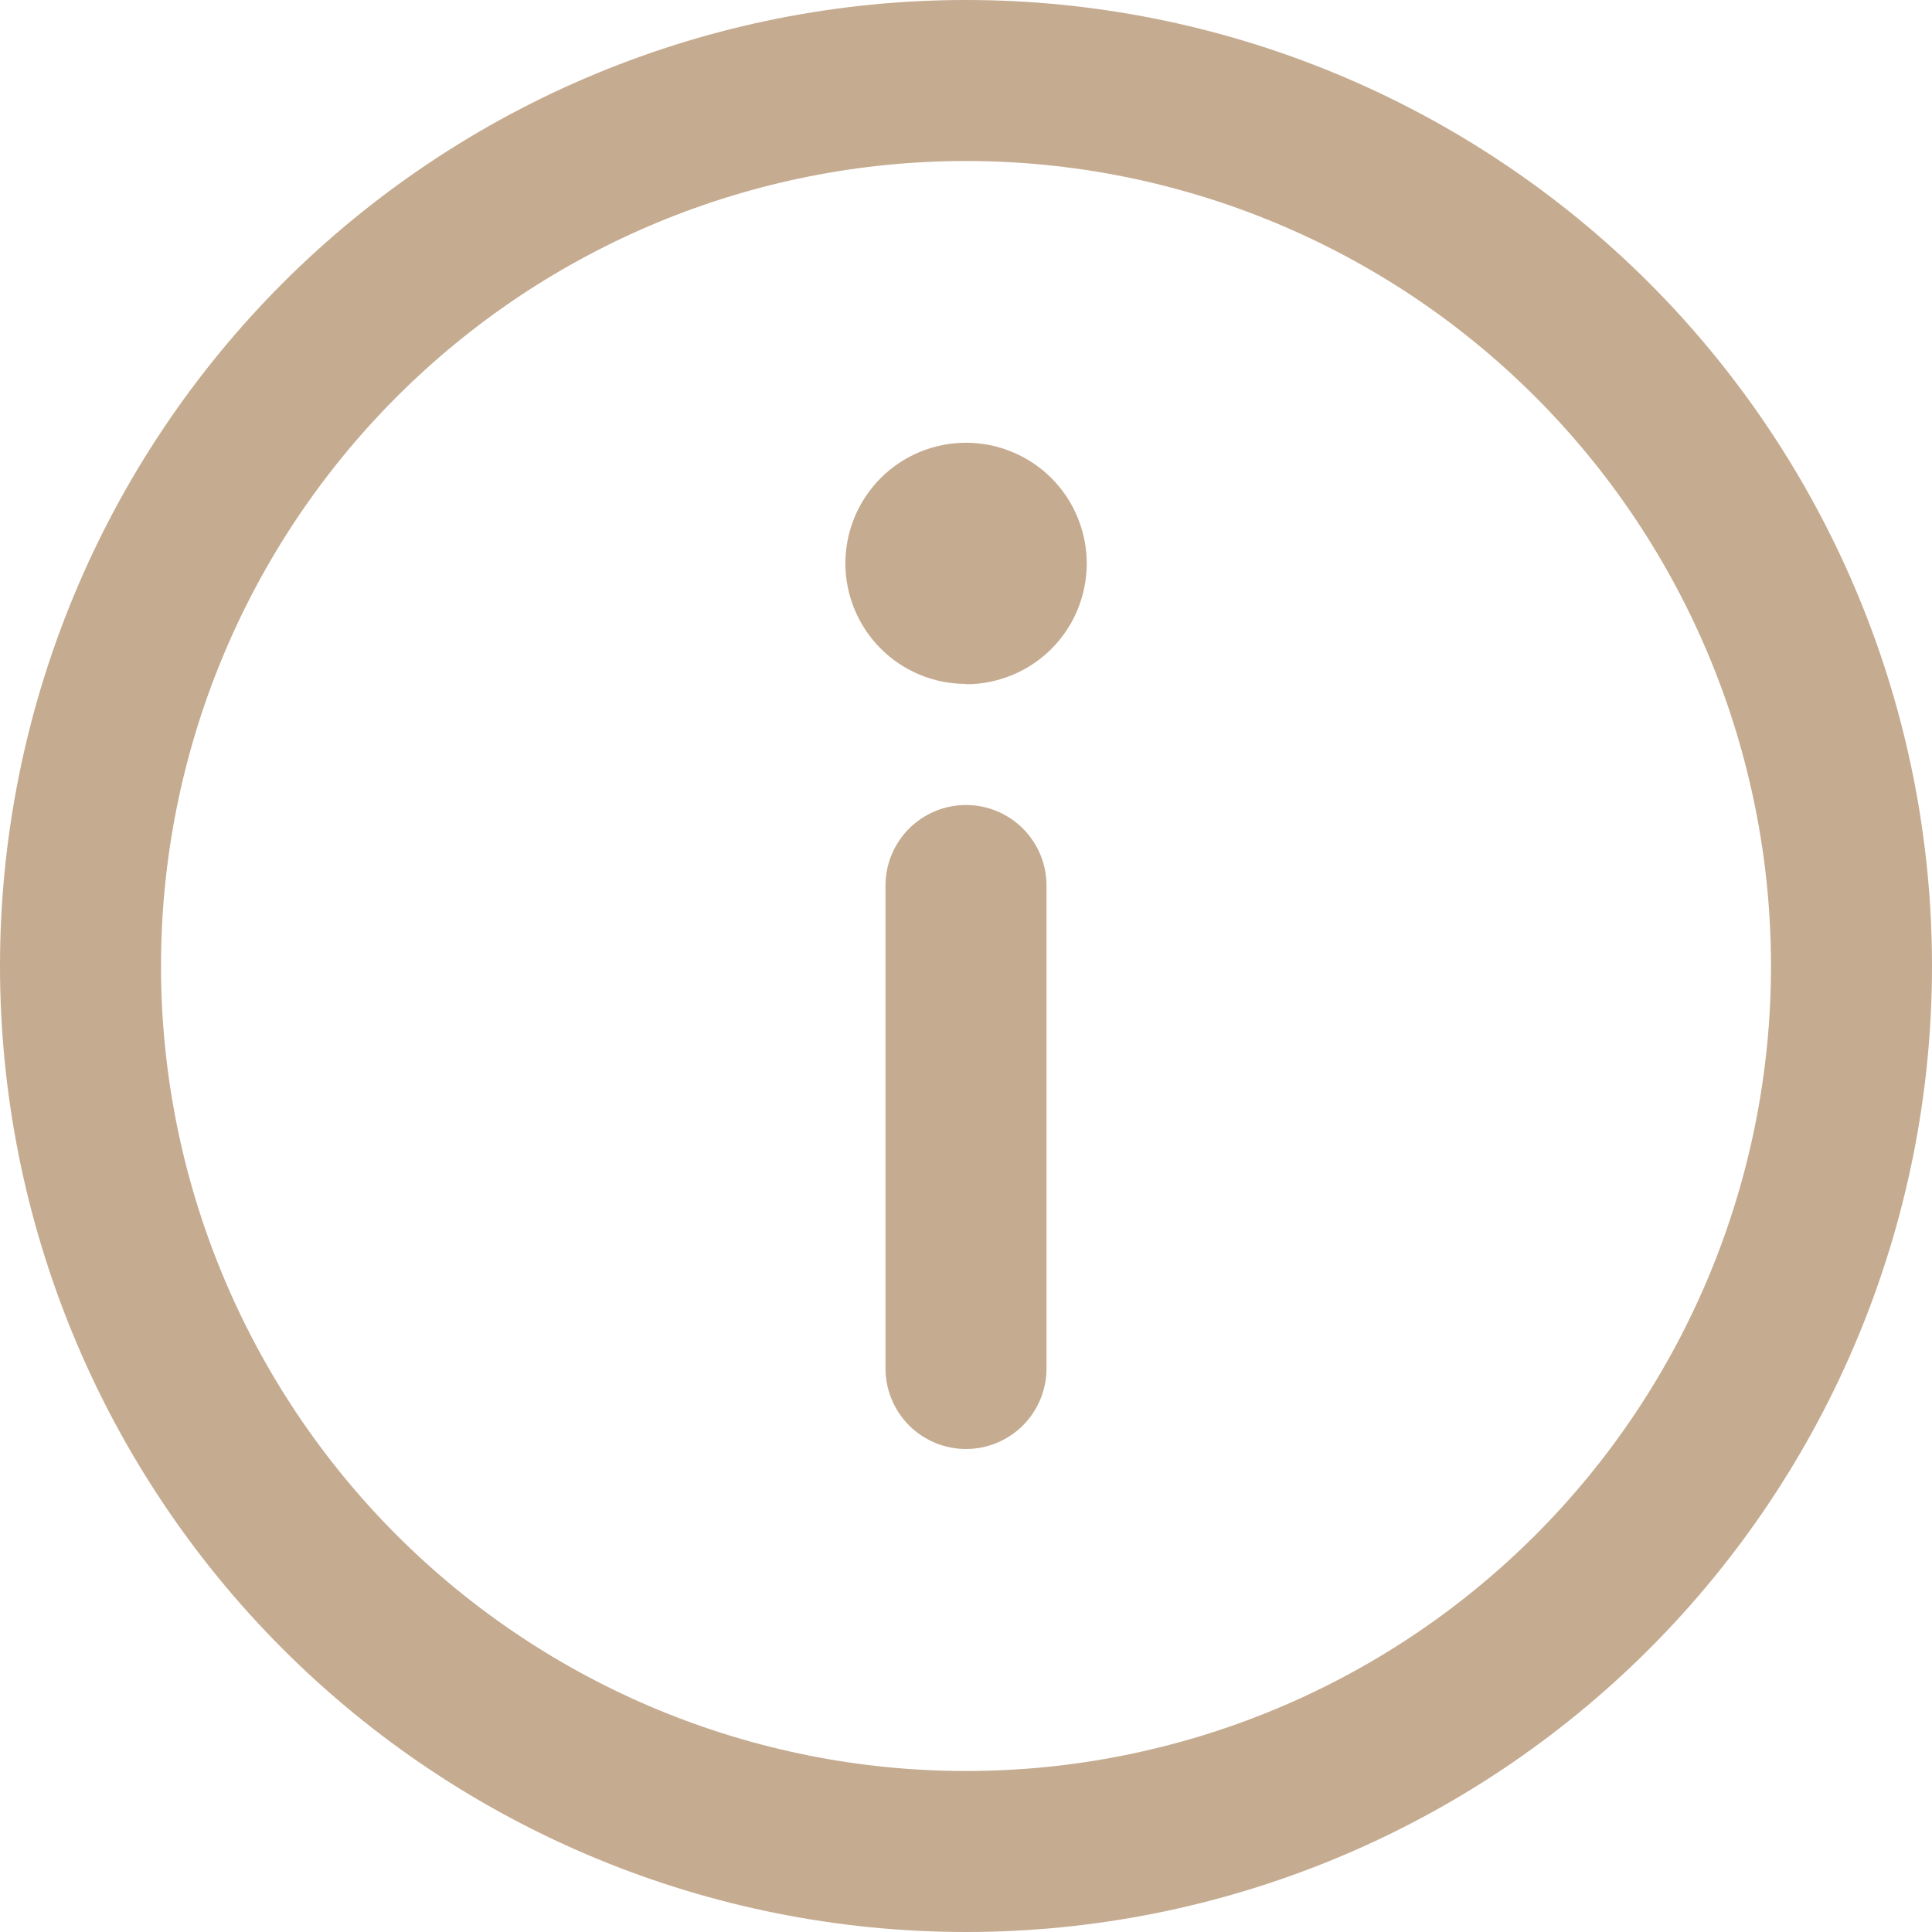 <svg width="30" height="30" viewBox="0 0 30 30" fill="none" xmlns="http://www.w3.org/2000/svg">
<path d="M15 12.5C15.332 12.5 15.649 12.632 15.884 12.866C16.118 13.101 16.25 13.418 16.25 13.75V21.25C16.25 21.581 16.118 21.899 15.884 22.134C15.649 22.368 15.332 22.5 15 22.5C14.668 22.5 14.351 22.368 14.116 22.134C13.882 21.899 13.75 21.581 13.75 21.25V13.75C13.75 13.418 13.882 13.101 14.116 12.866C14.351 12.632 14.668 12.5 15 12.5Z" fill="#C5AB90"/>
<path d="M15 10.625C15.246 10.625 15.49 10.576 15.717 10.482C15.945 10.388 16.152 10.25 16.326 10.076C16.5 9.902 16.638 9.695 16.732 9.468C16.826 9.24 16.875 8.996 16.875 8.75C16.875 8.504 16.826 8.26 16.732 8.032C16.638 7.805 16.5 7.598 16.326 7.424C16.152 7.25 15.945 7.112 15.717 7.018C15.49 6.923 15.246 6.875 15 6.875C14.503 6.875 14.027 7.072 13.676 7.423C13.325 7.775 13.127 8.251 13.127 8.748C13.127 9.244 13.325 9.72 13.676 10.072C14.027 10.423 14.503 10.62 15 10.62V10.625Z" fill="#C5AB90"/>
<path d="M0 15C-2.93527e-08 13.03 0.388 11.08 1.142 9.26C1.896 7.44 3.001 5.786 4.393 4.393C5.786 3.001 7.44 1.896 9.26 1.142C11.08 0.388 13.03 0 15 0C16.97 0 18.92 0.388 20.74 1.142C22.56 1.896 24.214 3.001 25.607 4.393C27 5.786 28.104 7.44 28.858 9.26C29.612 11.08 30 13.03 30 15C30 18.978 28.42 22.794 25.607 25.607C22.794 28.42 18.978 30 15 30C11.022 30 7.206 28.42 4.393 25.607C1.58 22.794 5.92805e-08 18.978 0 15V15ZM15 2.5C11.685 2.5 8.505 3.817 6.161 6.161C3.817 8.505 2.5 11.685 2.5 15C2.5 18.315 3.817 21.495 6.161 23.839C8.505 26.183 11.685 27.5 15 27.5C18.315 27.5 21.495 26.183 23.839 23.839C26.183 21.495 27.5 18.315 27.5 15C27.5 11.685 26.183 8.505 23.839 6.161C21.495 3.817 18.315 2.5 15 2.5V2.5Z" fill="#C5AB90"/>
</svg>
